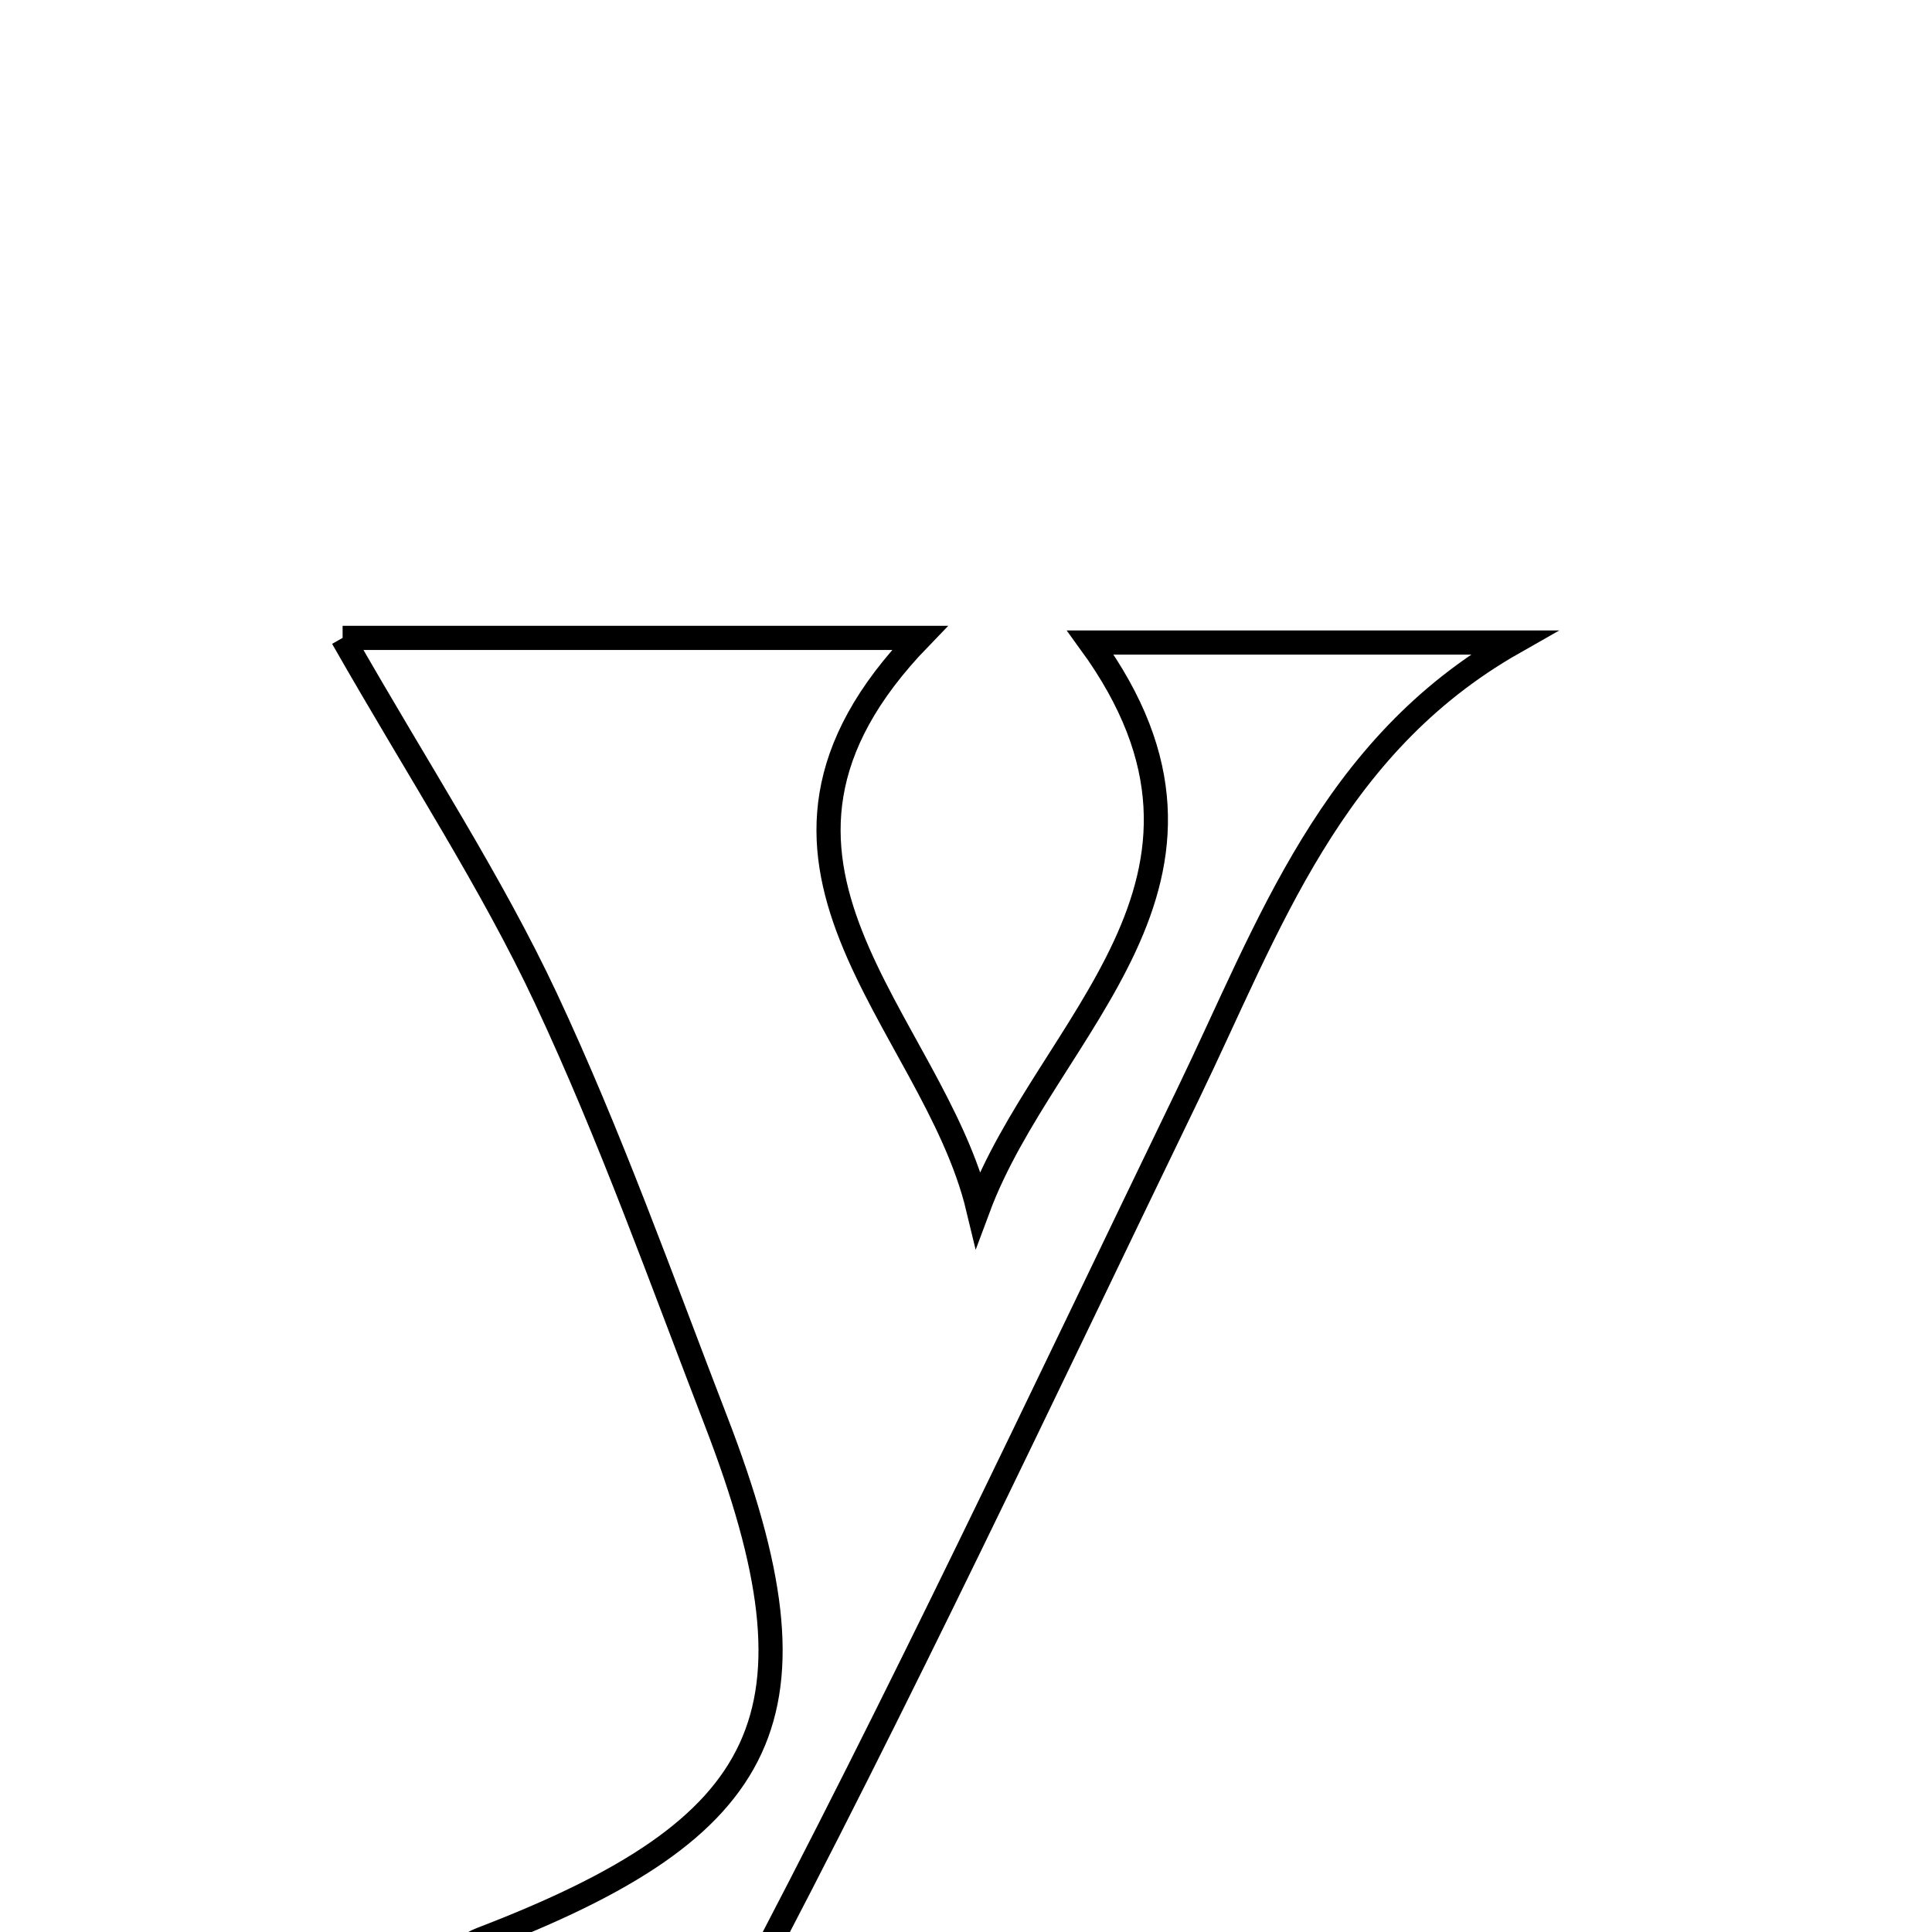 <svg xmlns="http://www.w3.org/2000/svg" viewBox="0.0 0.0 24.0 24.0" height="200px" width="200px"><path fill="none" stroke="black" stroke-width=".3" stroke-opacity="1.0"  filling="0" d="M4.256 7.924 C6.545 7.924 8.801 7.924 11.426 7.924 C8.746 10.696 11.584 12.65 12.151 15.012 C12.996 12.741 15.697 10.942 13.545 7.982 C15.388 7.982 17.095 7.982 18.802 7.982 C16.527 9.275 15.761 11.517 14.757 13.594 C12.941 17.348 11.168 21.125 9.22 24.809 C8.715 25.762 7.726 26.606 6.756 27.093 C6.353 27.296 5.414 26.431 4.719 26.052 C5.13 25.377 5.392 24.315 5.976 24.091 C9.6 22.702 10.304 21.307 8.895 17.654 C8.216 15.894 7.582 14.111 6.783 12.405 C6.105 10.959 5.218 9.61 4.256 7.924"></path></svg>